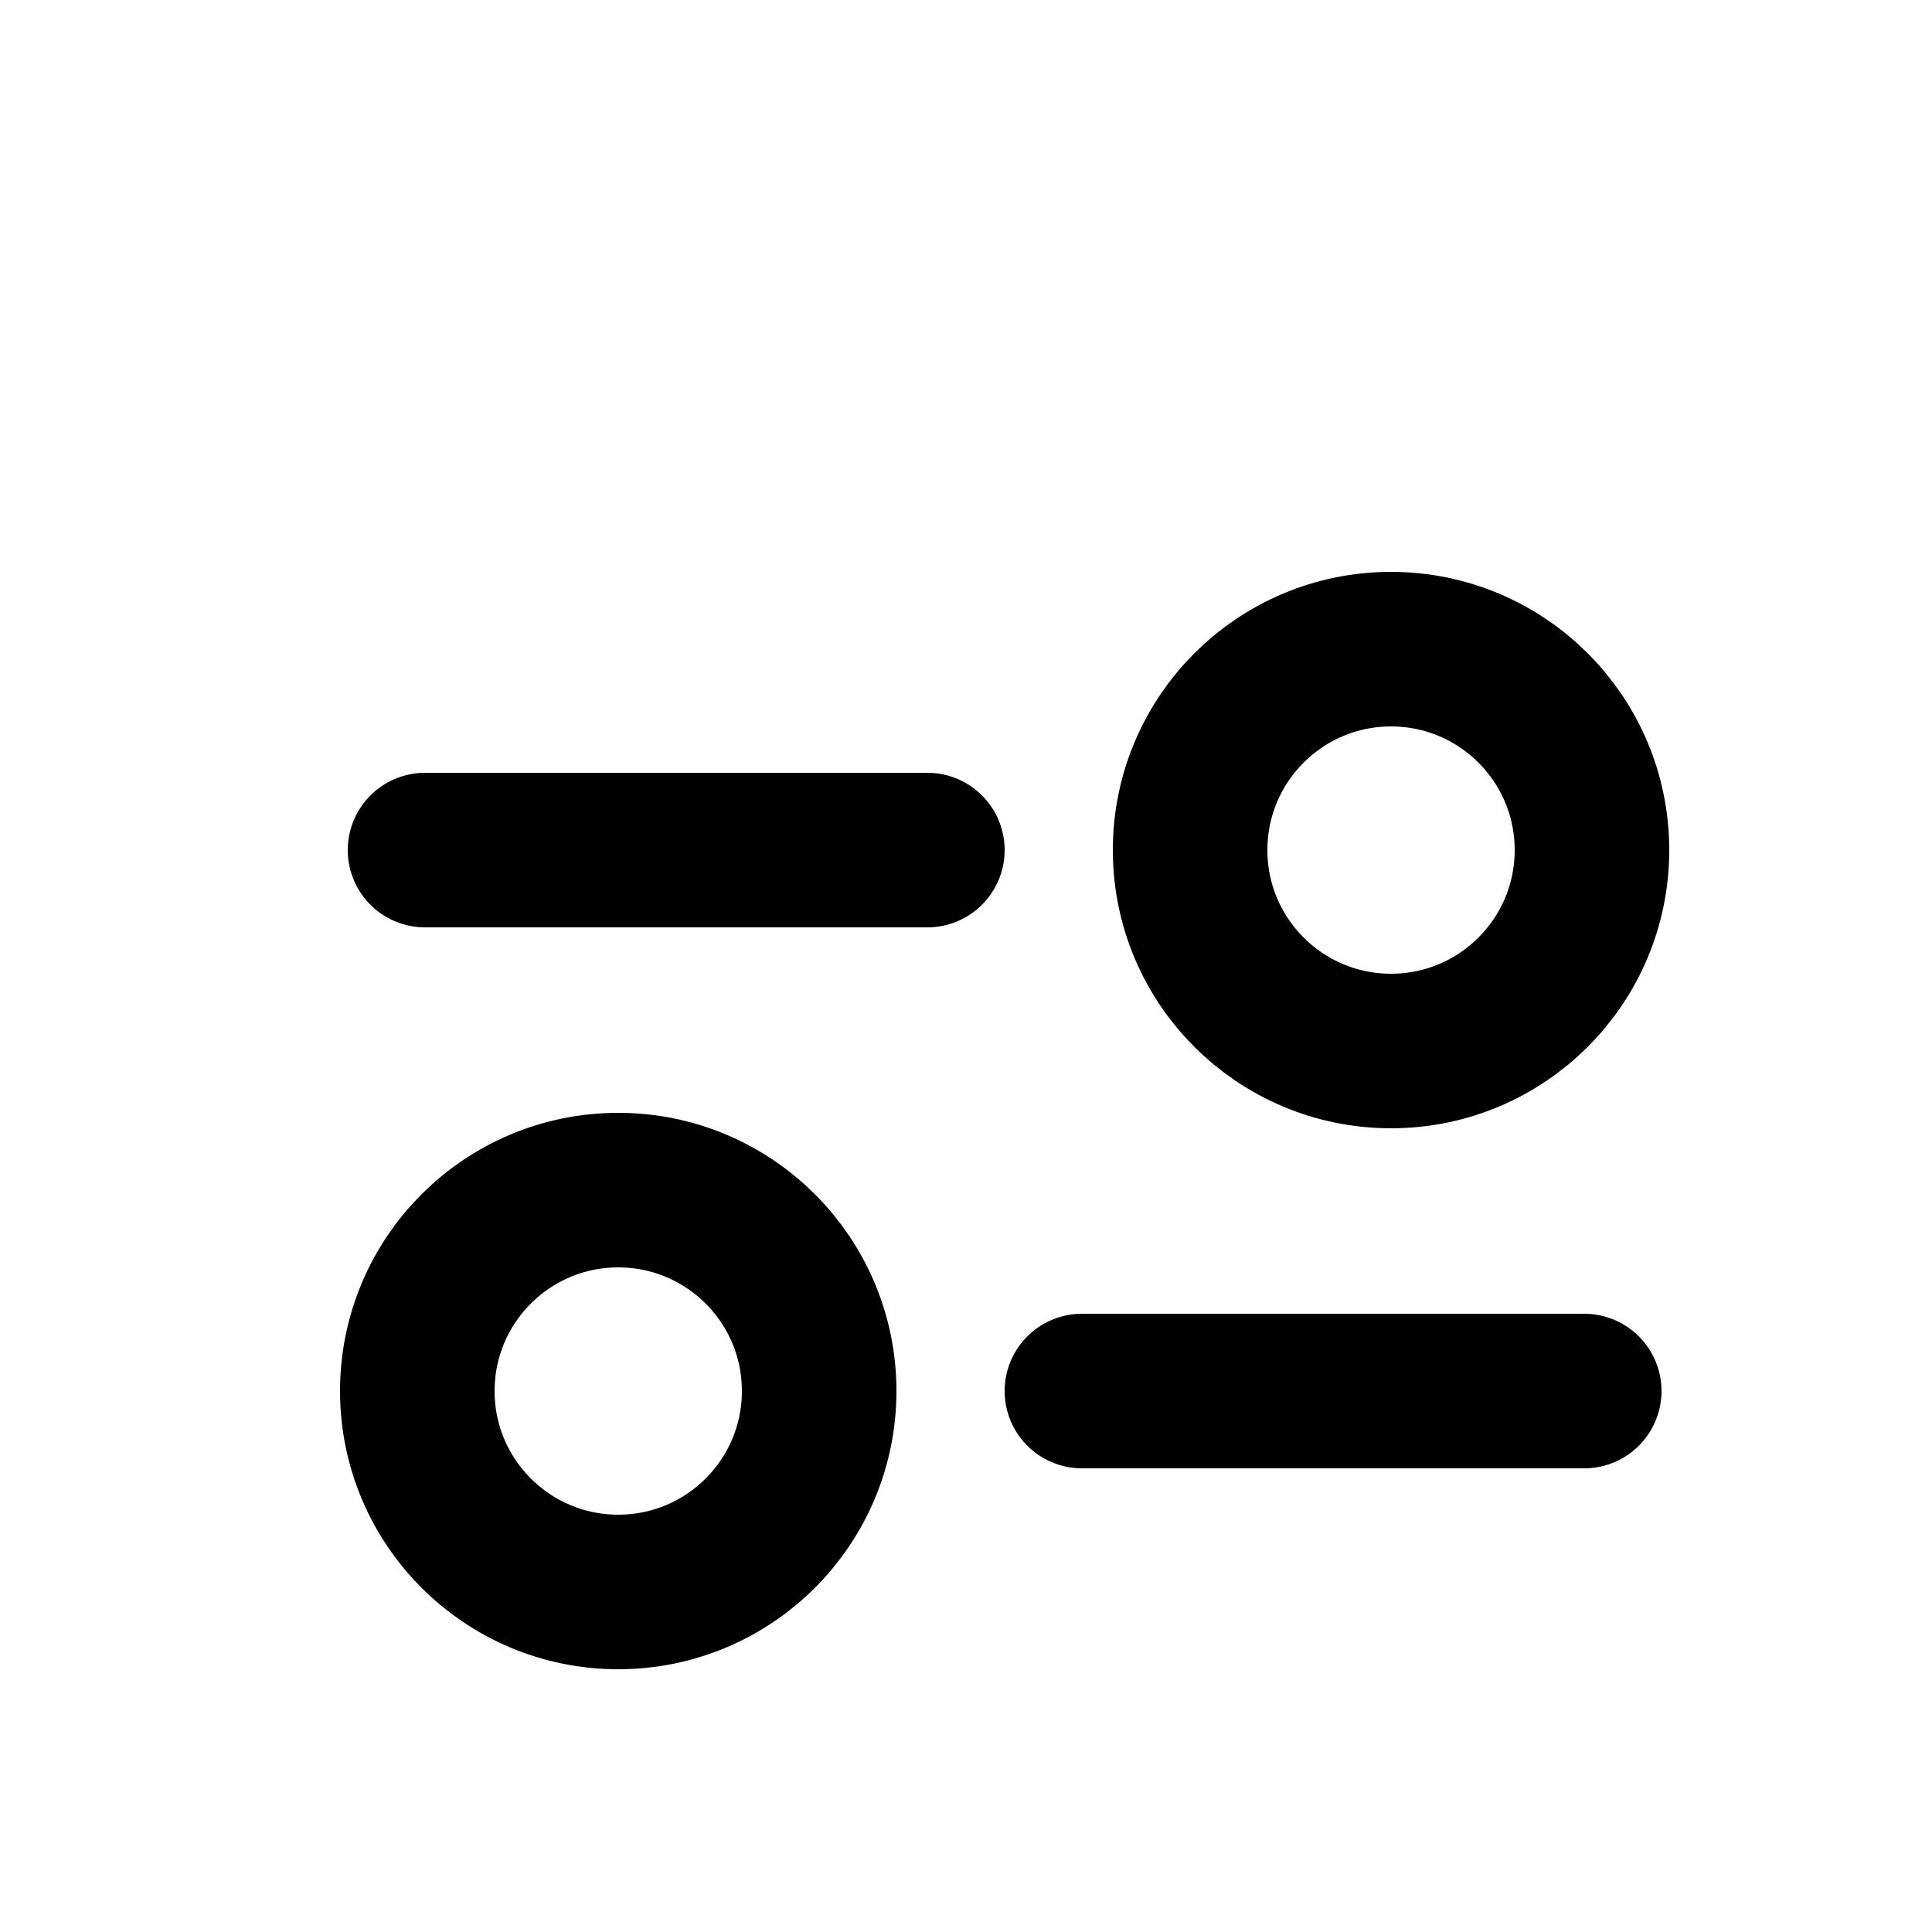 <svg width="25" height="25" xmlns="http://www.w3.org/2000/svg"><g fill="none" fill-rule="evenodd" stroke="currentColor" stroke-width="2"><circle cx="18" cy="11" r="2.6"></circle><path stroke-linecap="round" d="M5.5 11h6.5"></path><circle cx="8" cy="18" r="2.6"></circle><path stroke-linecap="round" d="M20.5 18h-6.5"></path></g></svg>
